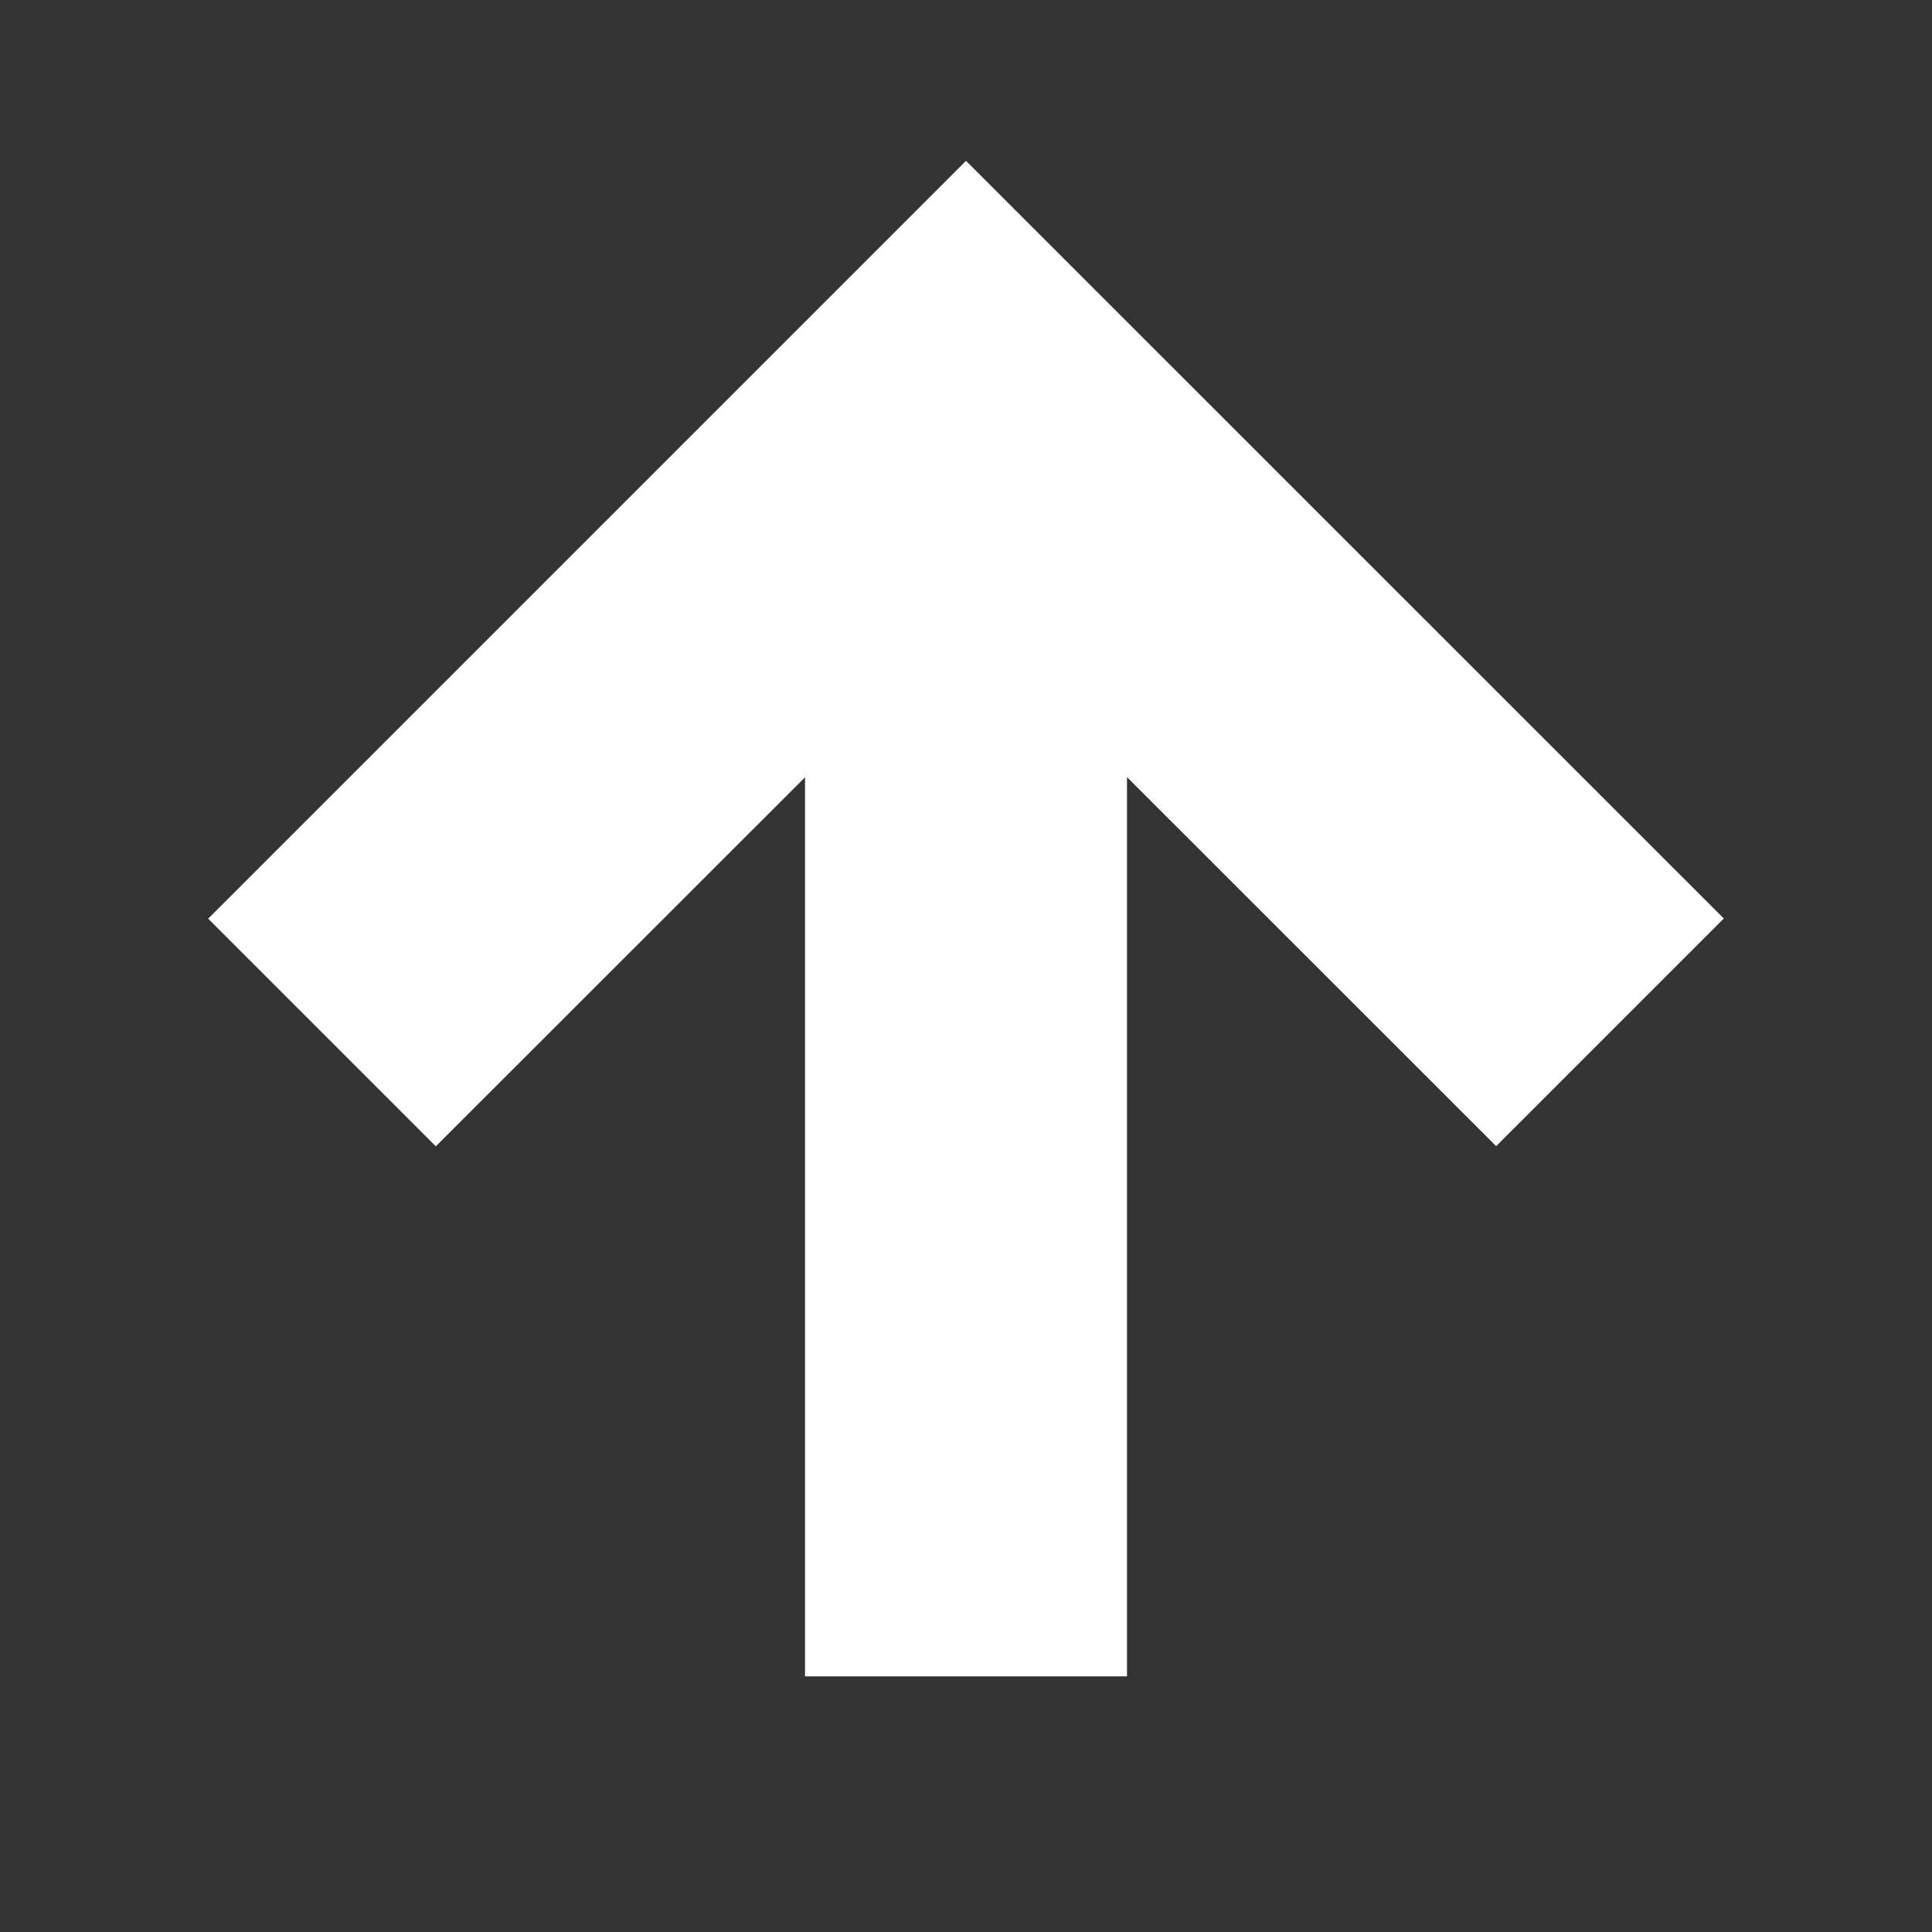 <svg xmlns="http://www.w3.org/2000/svg" viewBox="1515 -5821.999 12 12"><rect x="1515" y="-5821.999" width="12" height="12" fill="#333333" stroke="none"/><defs><style>.a,.b{fill:#fff;}.a{opacity:0;}</style></defs><g transform="translate(9474 756.001)"><rect class="a" width="12" height="12" transform="translate(-7959 -6578)"/><path class="b" d="M22.293,17.292,20,19.584V14H18v5.585l-2.293-2.292-1.414,1.414L19,23.413l4.707-4.707Z" transform="translate(-7934 -6553.588) rotate(180)"/></g></svg>